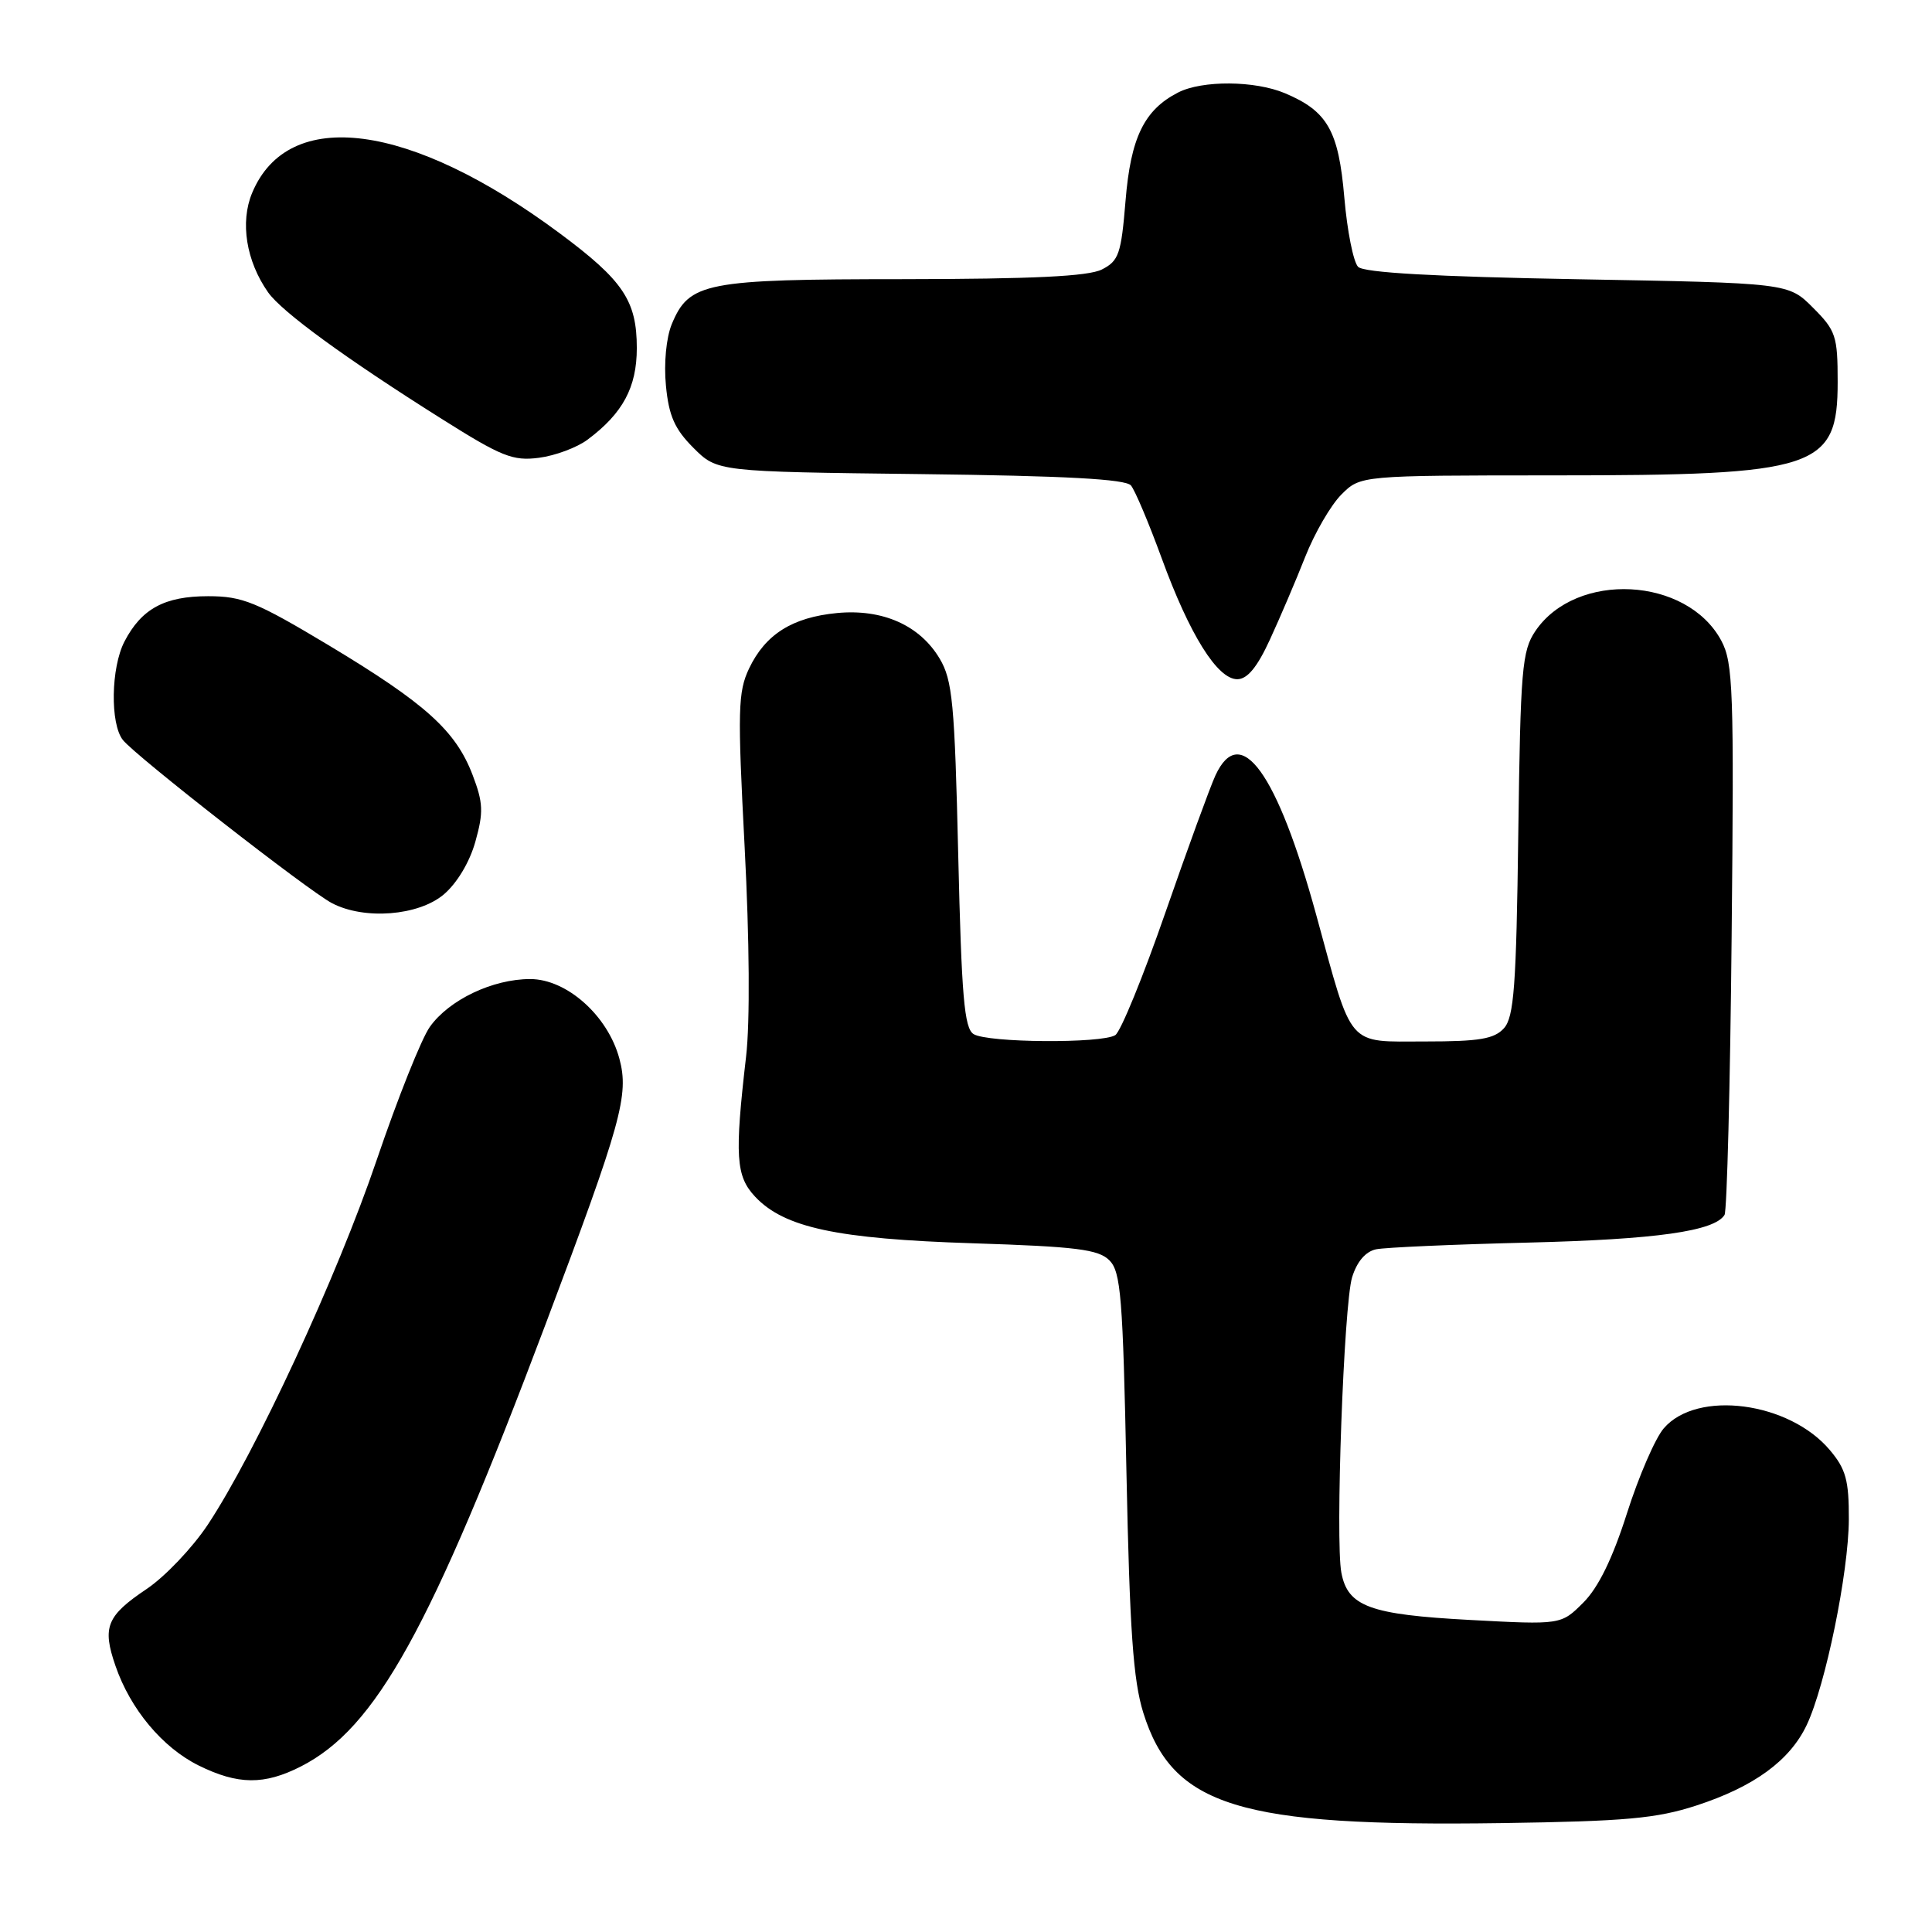 <?xml version="1.0" encoding="UTF-8" standalone="no"?>
<!DOCTYPE svg PUBLIC "-//W3C//DTD SVG 1.1//EN" "http://www.w3.org/Graphics/SVG/1.1/DTD/svg11.dtd" >
<svg xmlns="http://www.w3.org/2000/svg" xmlns:xlink="http://www.w3.org/1999/xlink" version="1.1" viewBox="0 0 256 256">
 <g >
 <path fill="currentColor"
d=" M 224.78 239.24 C 232.42 236.75 237.16 233.29 239.40 228.57 C 241.89 223.31 244.95 208.37 244.98 201.33 C 245.00 196.16 244.59 194.66 242.47 192.15 C 237.08 185.74 224.86 184.13 220.46 189.26 C 219.33 190.56 217.14 195.63 215.58 200.52 C 213.67 206.52 211.79 210.36 209.80 212.35 C 206.85 215.30 206.85 215.30 194.75 214.65 C 181.51 213.94 178.59 212.87 177.74 208.40 C 176.92 204.13 178.06 172.86 179.16 169.25 C 179.80 167.17 180.94 165.84 182.33 165.54 C 183.52 165.29 192.60 164.89 202.50 164.65 C 219.48 164.23 227.18 163.14 228.51 160.98 C 228.83 160.46 229.26 143.86 229.45 124.08 C 229.78 91.45 229.65 87.82 228.08 84.89 C 223.53 76.41 208.85 75.65 203.45 83.61 C 201.67 86.24 201.47 88.64 201.18 110.50 C 200.92 130.70 200.61 134.77 199.28 136.25 C 197.99 137.67 196.01 138.00 188.88 138.00 C 178.36 138.00 179.30 139.09 174.41 121.24 C 169.24 102.37 164.35 95.61 161.05 102.75 C 160.35 104.26 157.37 112.44 154.42 120.92 C 151.48 129.40 148.49 136.71 147.78 137.16 C 146.00 138.29 130.83 138.18 129.00 137.02 C 127.77 136.24 127.41 132.05 126.97 113.29 C 126.50 93.18 126.21 90.12 124.51 87.27 C 121.88 82.85 116.94 80.66 110.92 81.23 C 104.98 81.80 101.42 84.05 99.26 88.57 C 97.78 91.69 97.72 94.11 98.67 112.27 C 99.31 124.51 99.39 135.46 98.86 140.00 C 97.33 153.21 97.50 155.84 100.06 158.57 C 103.92 162.67 110.87 164.16 128.88 164.74 C 142.62 165.18 145.55 165.55 147.00 167.00 C 148.52 168.52 148.79 171.88 149.26 195.11 C 149.69 215.98 150.15 222.64 151.49 226.94 C 155.37 239.36 164.19 242.07 199.00 241.57 C 215.42 241.33 219.49 240.96 224.78 239.24 Z  M 39.88 234.06 C 49.83 228.98 57.03 215.97 72.29 175.47 C 82.37 148.72 83.37 145.10 82.07 140.27 C 80.54 134.58 75.10 129.73 70.25 129.73 C 65.28 129.73 59.51 132.48 56.96 136.06 C 55.85 137.61 52.69 145.54 49.92 153.69 C 44.68 169.13 33.85 192.51 27.52 202.05 C 25.49 205.10 21.85 208.93 19.43 210.55 C 14.13 214.11 13.52 215.59 15.30 220.73 C 17.27 226.47 21.52 231.55 26.31 233.93 C 31.53 236.51 35.01 236.54 39.88 234.06 Z  M 58.79 118.53 C 60.55 117.04 62.23 114.24 62.99 111.52 C 64.08 107.63 64.03 106.37 62.62 102.68 C 60.38 96.82 56.39 93.22 43.60 85.53 C 33.96 79.75 32.13 79.00 27.58 79.00 C 21.80 79.00 18.75 80.66 16.49 85.01 C 14.70 88.47 14.58 95.89 16.28 98.05 C 17.92 100.14 40.84 118.03 44.00 119.68 C 48.27 121.91 55.42 121.36 58.79 118.53 Z  M 168.27 84.75 C 169.60 81.86 171.71 76.93 172.95 73.78 C 174.19 70.64 176.34 66.93 177.74 65.53 C 180.27 63.00 180.27 63.00 205.89 62.99 C 240.79 62.99 243.50 62.10 243.50 50.61 C 243.50 44.52 243.26 43.80 240.23 40.77 C 236.97 37.50 236.97 37.50 209.03 37.00 C 190.08 36.66 180.73 36.13 179.96 35.36 C 179.33 34.73 178.51 30.60 178.13 26.18 C 177.37 17.31 175.91 14.74 170.28 12.36 C 166.29 10.67 159.29 10.62 156.10 12.26 C 151.60 14.57 149.82 18.25 149.14 26.61 C 148.56 33.66 148.25 34.57 146.00 35.71 C 144.20 36.62 136.84 36.97 119.70 36.99 C 93.41 37.00 91.32 37.41 89.01 42.96 C 88.28 44.75 87.95 48.14 88.24 51.10 C 88.62 55.10 89.40 56.86 91.88 59.34 C 95.04 62.50 95.04 62.50 121.95 62.82 C 141.17 63.05 149.16 63.48 149.86 64.33 C 150.40 64.98 152.23 69.32 153.93 73.97 C 157.63 84.11 161.31 90.00 163.94 90.00 C 165.28 90.00 166.59 88.41 168.27 84.75 Z  M 77.85 58.26 C 82.53 54.77 84.38 51.32 84.38 46.12 C 84.38 39.85 82.58 37.17 74.20 30.94 C 54.36 16.19 38.21 14.06 33.41 25.56 C 31.79 29.44 32.62 34.60 35.52 38.73 C 37.34 41.32 45.78 47.48 58.52 55.50 C 66.45 60.50 67.96 61.11 71.41 60.66 C 73.57 60.38 76.46 59.30 77.85 58.26 Z "/>
</g>
</svg>